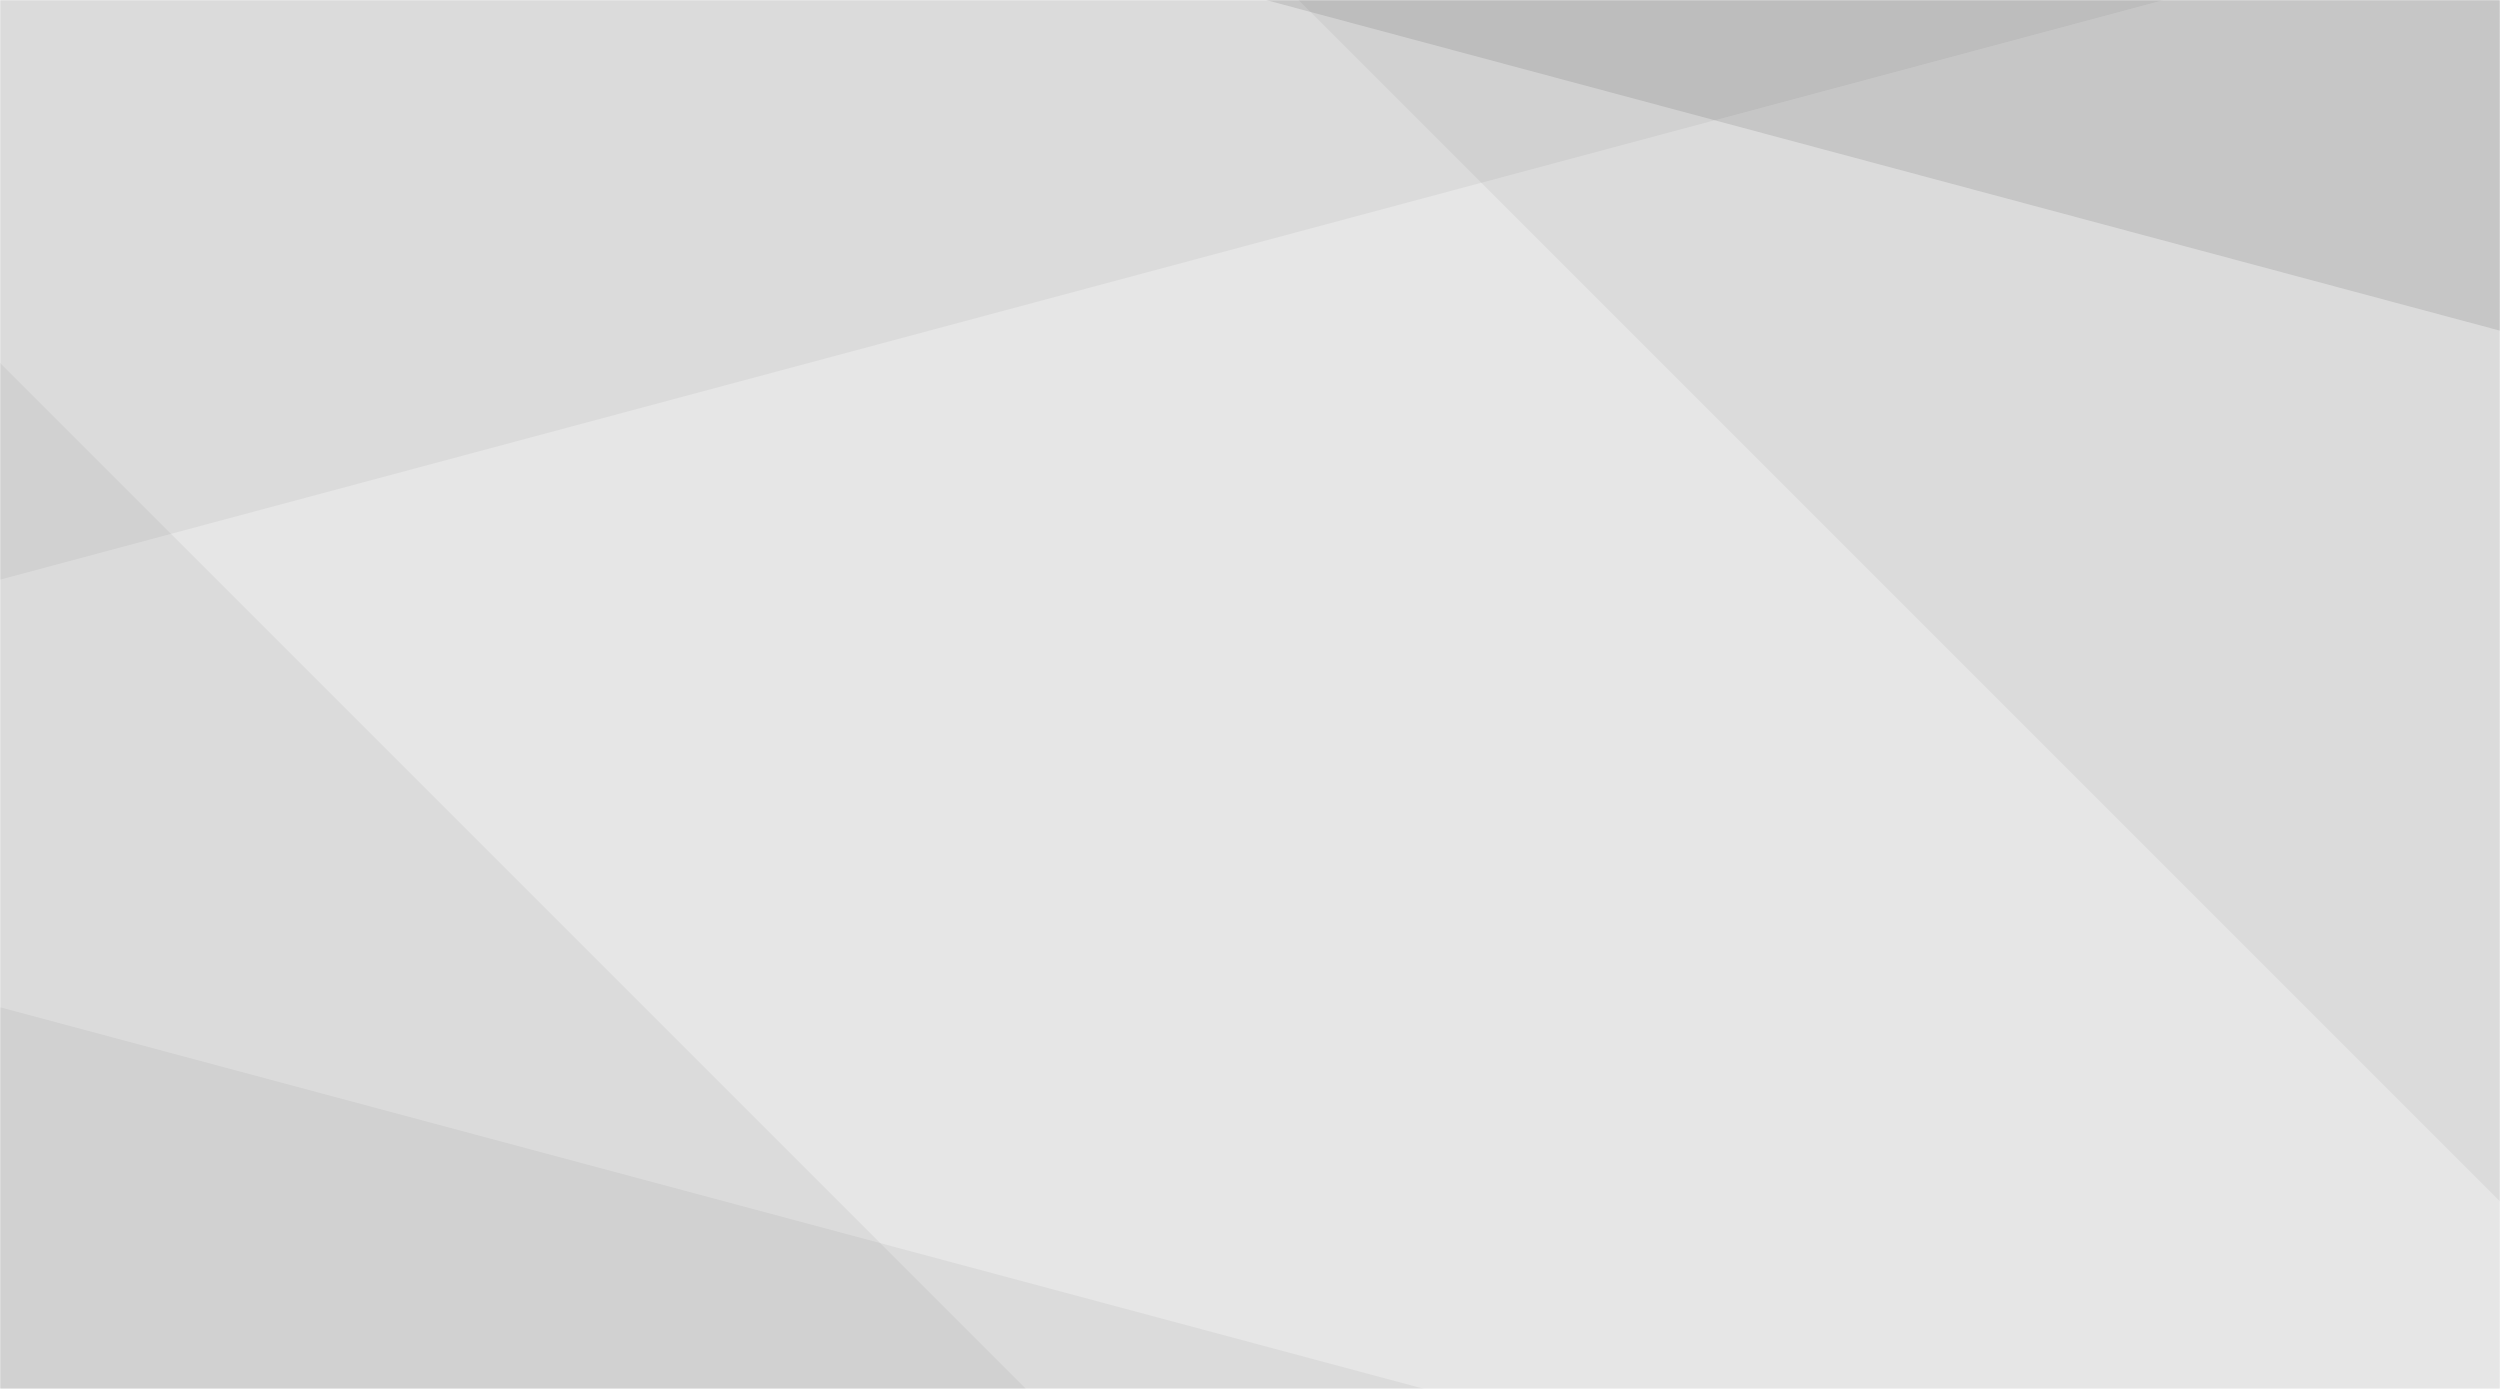 <?xml version="1.0" encoding="UTF-8" standalone="no"?>
<svg width="1440px" height="800px" viewBox="0 0 1440 800" version="1.1" xmlns="http://www.w3.org/2000/svg" xmlns:xlink="http://www.w3.org/1999/xlink" xmlns:sketch="http://www.bohemiancoding.com/sketch/ns">
    <!-- Generator: Sketch 3.4.4 (17249) - http://www.bohemiancoding.com/sketch -->
    <title>bg</title>
    <desc>Created with Sketch.</desc>
    <defs>
        <rect id="path-1" x="0" y="0" width="1440" height="800"></rect>
    </defs>
    <g id="Title-images" stroke="none" stroke-width="1" fill="none" fill-rule="evenodd" sketch:type="MSPage">
        <g id="bg" sketch:type="MSArtboardGroup">
            <g id="title-image" sketch:type="MSLayerGroup">
                <mask id="mask-2" sketch:name="Mask" fill="white">
                    <use xlink:href="#path-1"></use>
                </mask>
                <use id="Mask" sketch:type="MSShapeGroup" xlink:href="#path-1"></use>
                <rect id="Rectangle-144" fill-opacity="0.1" fill="#000000" sketch:type="MSShapeGroup" mask="url(#mask-2)" x="0" y="0" width="1440" height="800"></rect>
                <path d="M748,-5.68434189e-14 L333,-415 L-145.5,63.5 L-2.84217094e-12,209 L-2.72848411e-12,800 L591,800 L1171.5,1380.5 L1650,902 L1440,692 L1440,-5.68434189e-14 L748,-5.68434189e-14 Z M748,-5.68434189e-14 L1440,692 L1440,800 L591,800 L-2.84217094e-12,209 L-2.72848411e-12,-5.68434189e-14 L748,-5.68434189e-14 Z" id="Rectangle-65-Copy-5" fill-opacity="0.05" fill="#000000" sketch:type="MSShapeGroup" mask="url(#mask-2)"></path>
                <path d="M-99.706,360.599 L-274.849,-293.044 L1524.206,-775.099 L1699.349,-121.456 L-99.706,360.599 L-99.706,360.599 Z" id="Rectangle-65-Copy" fill-opacity="0.05" fill="#000000" sketch:type="MSShapeGroup" mask="url(#mask-2)"></path>
                <path d="M425.151,-81.456 L600.294,-735.099 L2399.349,-253.044 L2224.206,400.599 L425.151,-81.456 L425.151,-81.456 Z" id="Rectangle-65-Copy-2" fill-opacity="0.1" fill="#000000" sketch:type="MSShapeGroup" mask="url(#mask-2)"></path>
                <path d="M-194.849,1228.544 L-19.706,574.901 L1779.349,1056.956 L1604.206,1710.599 L-194.849,1228.544 L-194.849,1228.544 Z" id="Rectangle-65-Copy-3" fill-opacity="0.05" fill="#000000" sketch:type="MSShapeGroup" mask="url(#mask-2)"></path>
            </g>
            <g id="Rectangle-65-Copy-4-+-Rectangle-152" sketch:type="MSLayerGroup" transform="translate(-146, -415)"></g>
        </g>
    </g>
</svg>